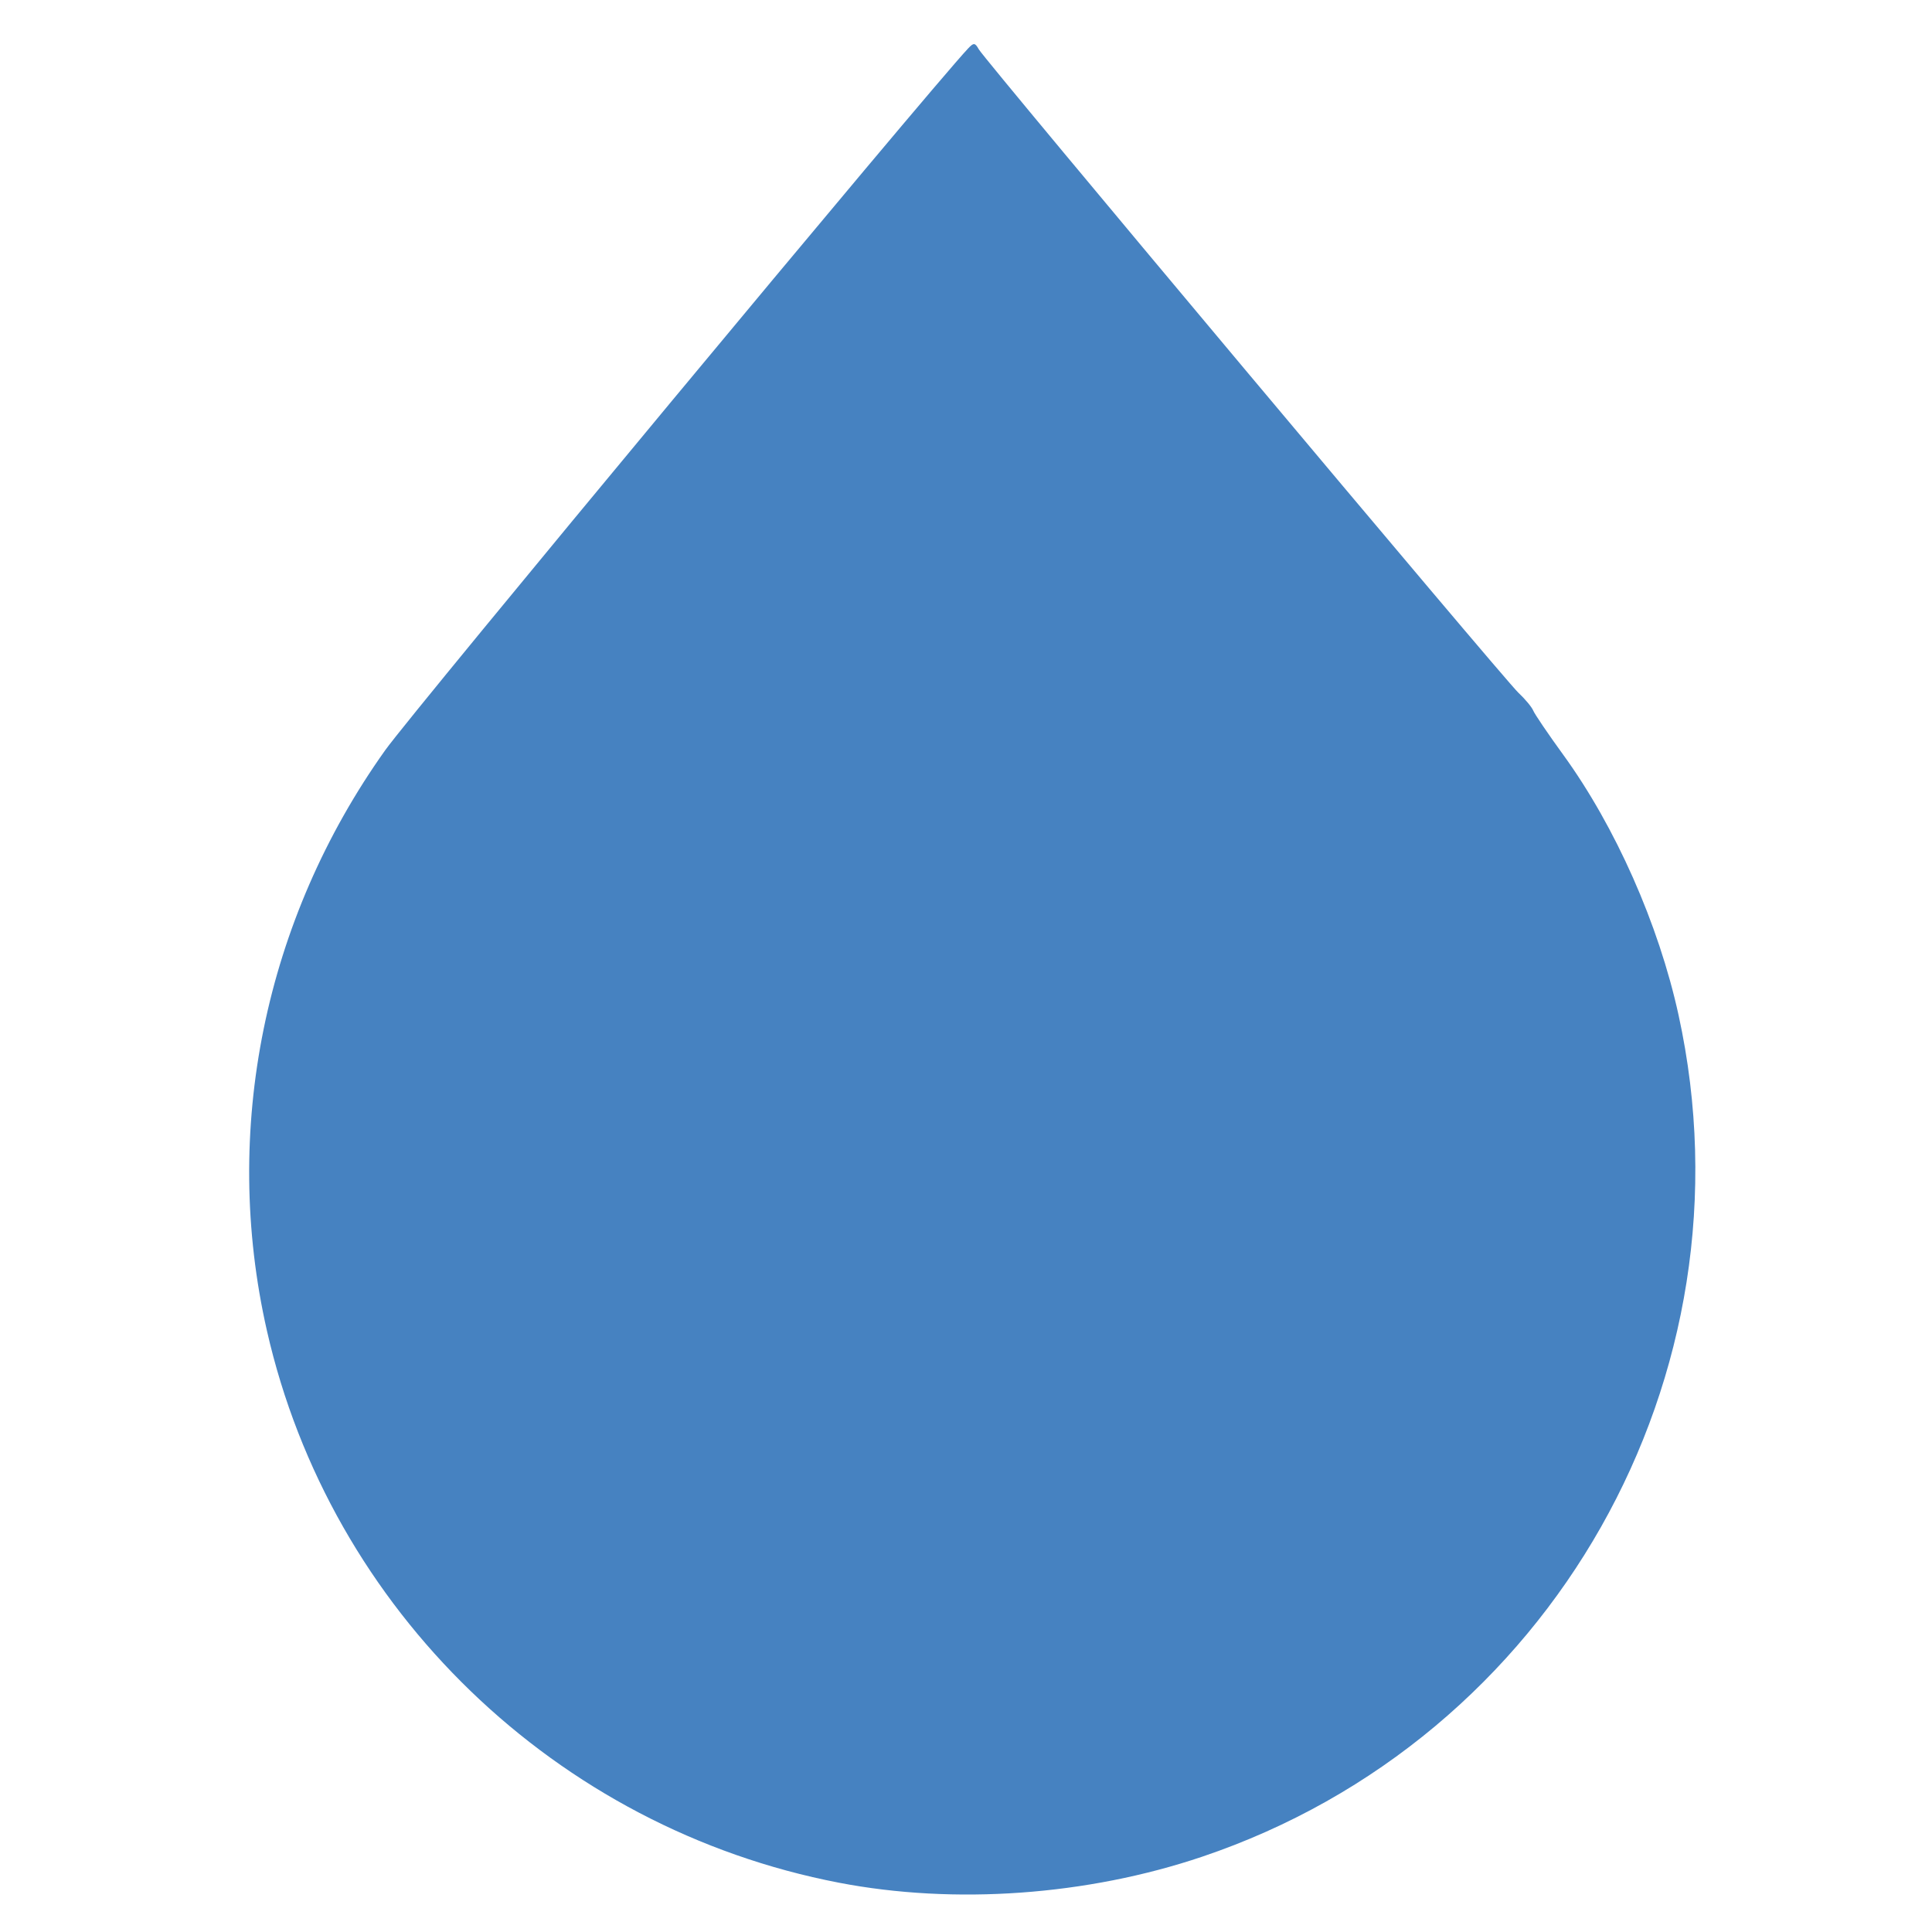 <?xml version="1.0" encoding="UTF-8" standalone="no"?>
<!-- Created with Inkscape (http://www.inkscape.org/) -->

<svg
   xmlns:dc="http://purl.org/dc/elements/1.1/"
   xmlns:cc="http://creativecommons.org/ns#"
   xmlns:rdf="http://www.w3.org/1999/02/22-rdf-syntax-ns#"
   xmlns:svg="http://www.w3.org/2000/svg"
   xmlns="http://www.w3.org/2000/svg"
   xmlns:sodipodi="http://sodipodi.sourceforge.net/DTD/sodipodi-0.dtd"
   xmlns:inkscape="http://www.inkscape.org/namespaces/inkscape"
   version="1.1"
   id="svg2"
   width="64"
   height="64"
   viewBox="0 0 64 64"
   sodipodi:docname="TearDrop.svg"
   inkscape:version="0.92.3 (2405546, 2018-03-11)">
  <defs
     id="defs6" />
  <sodipodi:namedview
     pagecolor="#ffffff"
     bordercolor="#666666"
     borderopacity="1"
     objecttolerance="10"
     gridtolerance="10"
     guidetolerance="10"
     inkscape:pageopacity="0"
     inkscape:pageshadow="2"
     inkscape:window-width="1920"
     inkscape:window-height="993"
     id="namedview4"
     showgrid="false"
     inkscape:zoom="1.0860157"
     inkscape:cx="80.296564"
     inkscape:cy="340"
     inkscape:window-x="0"
     inkscape:window-y="30"
     inkscape:window-maximized="1"
     inkscape:current-layer="svg2" />
  <path
     style="fill:#4682c1;fill-opacity:1;stroke-width:0.149"
     d="M 27.79,62.367 C 18.426,60.563 10.945,53.344 8.842,44.08 7.335,37.444 8.755,30.477 12.76,24.852 13.68,23.559 30.772,2.983 32.07,1.605 c 0.187,-0.198 0.227,-0.195 0.356,0.032 0.215,0.378 17.389,20.857 17.87,21.308 0.226,0.212 0.449,0.48 0.496,0.597 0.047,0.116 0.491,0.771 0.988,1.455 1.733,2.386 3.166,5.619 3.824,8.627 2.613,11.944 -4.196,23.975 -15.782,27.882 -3.811,1.285 -8.2,1.599 -12.032,0.861 z"
     id="path817"
     inkscape:connector-curvature="0" />
</svg>
